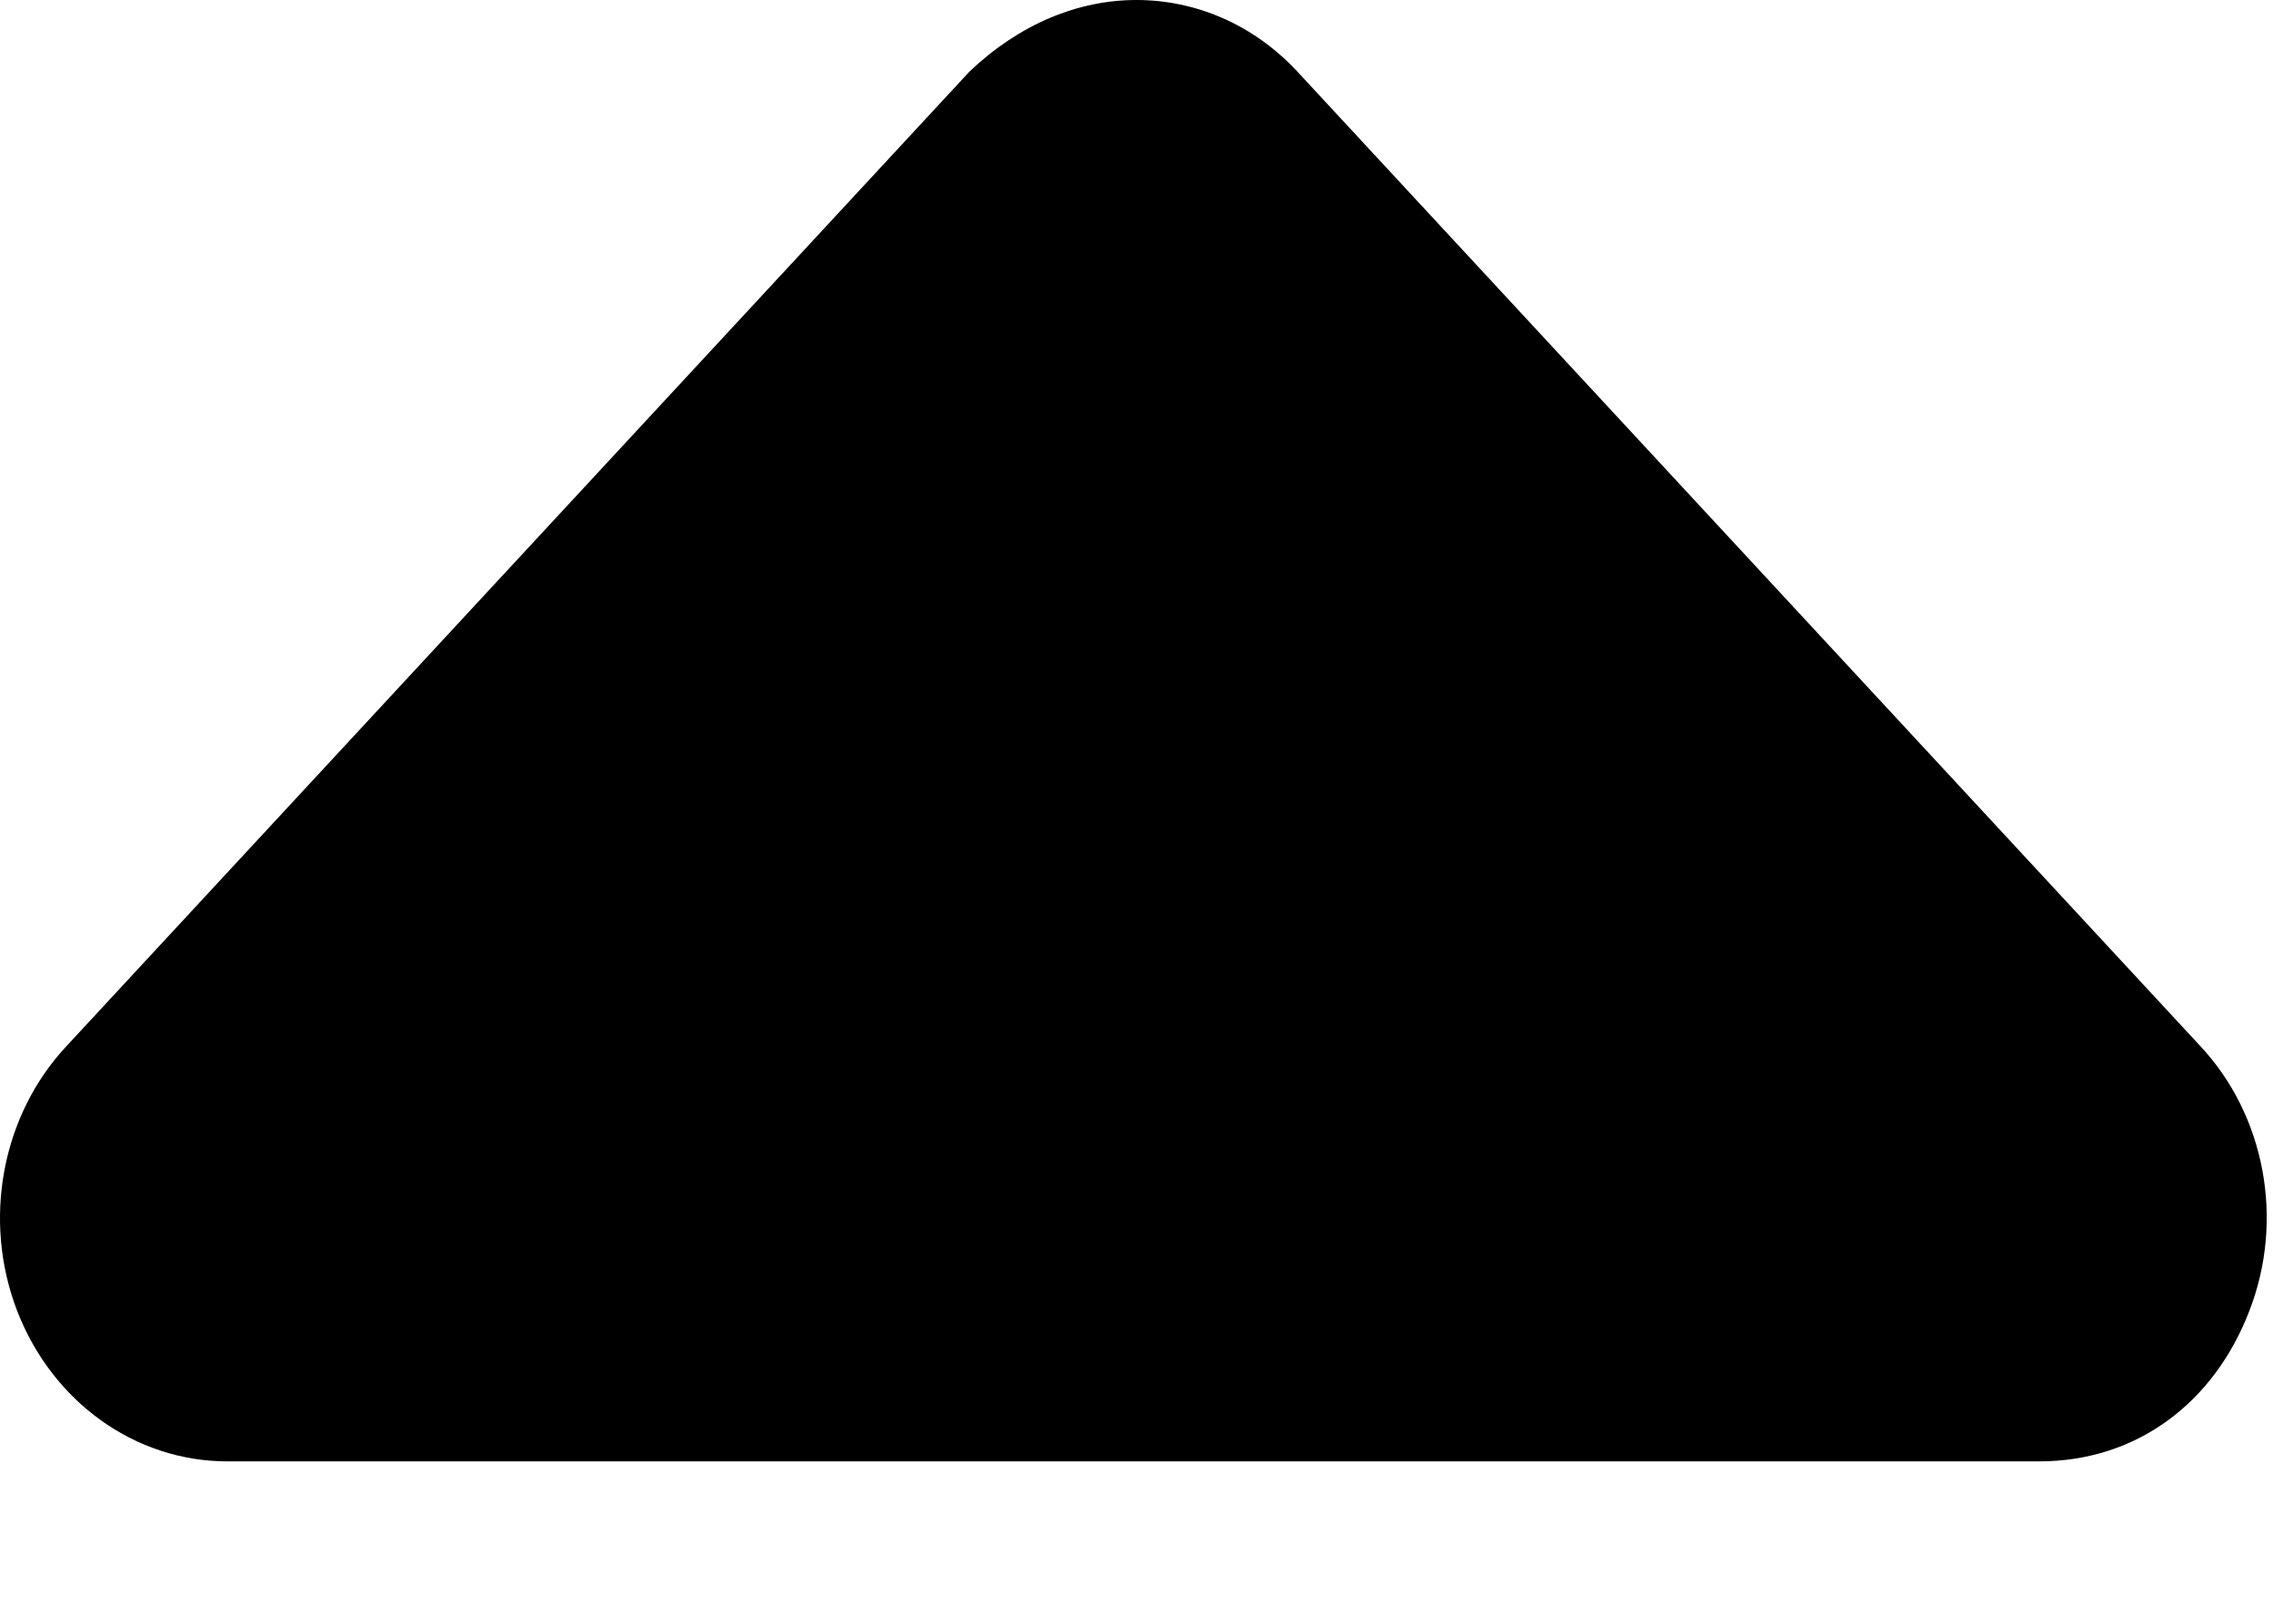 <svg width="7" height="5" viewBox="0 0 7 5" fill="none" xmlns="http://www.w3.org/2000/svg">
<path d="M0.206 3.22L2.986 0.22C3.141 0.073 3.321 0 3.5 0C3.679 0 3.858 0.073 3.995 0.22L6.775 3.22C6.976 3.434 7.036 3.757 6.927 4.037C6.819 4.318 6.582 4.5 6.28 4.5H0.7C0.417 4.5 0.162 4.318 0.053 4.037C-0.055 3.757 0.005 3.434 0.206 3.22Z" fill="black"/>
</svg>
